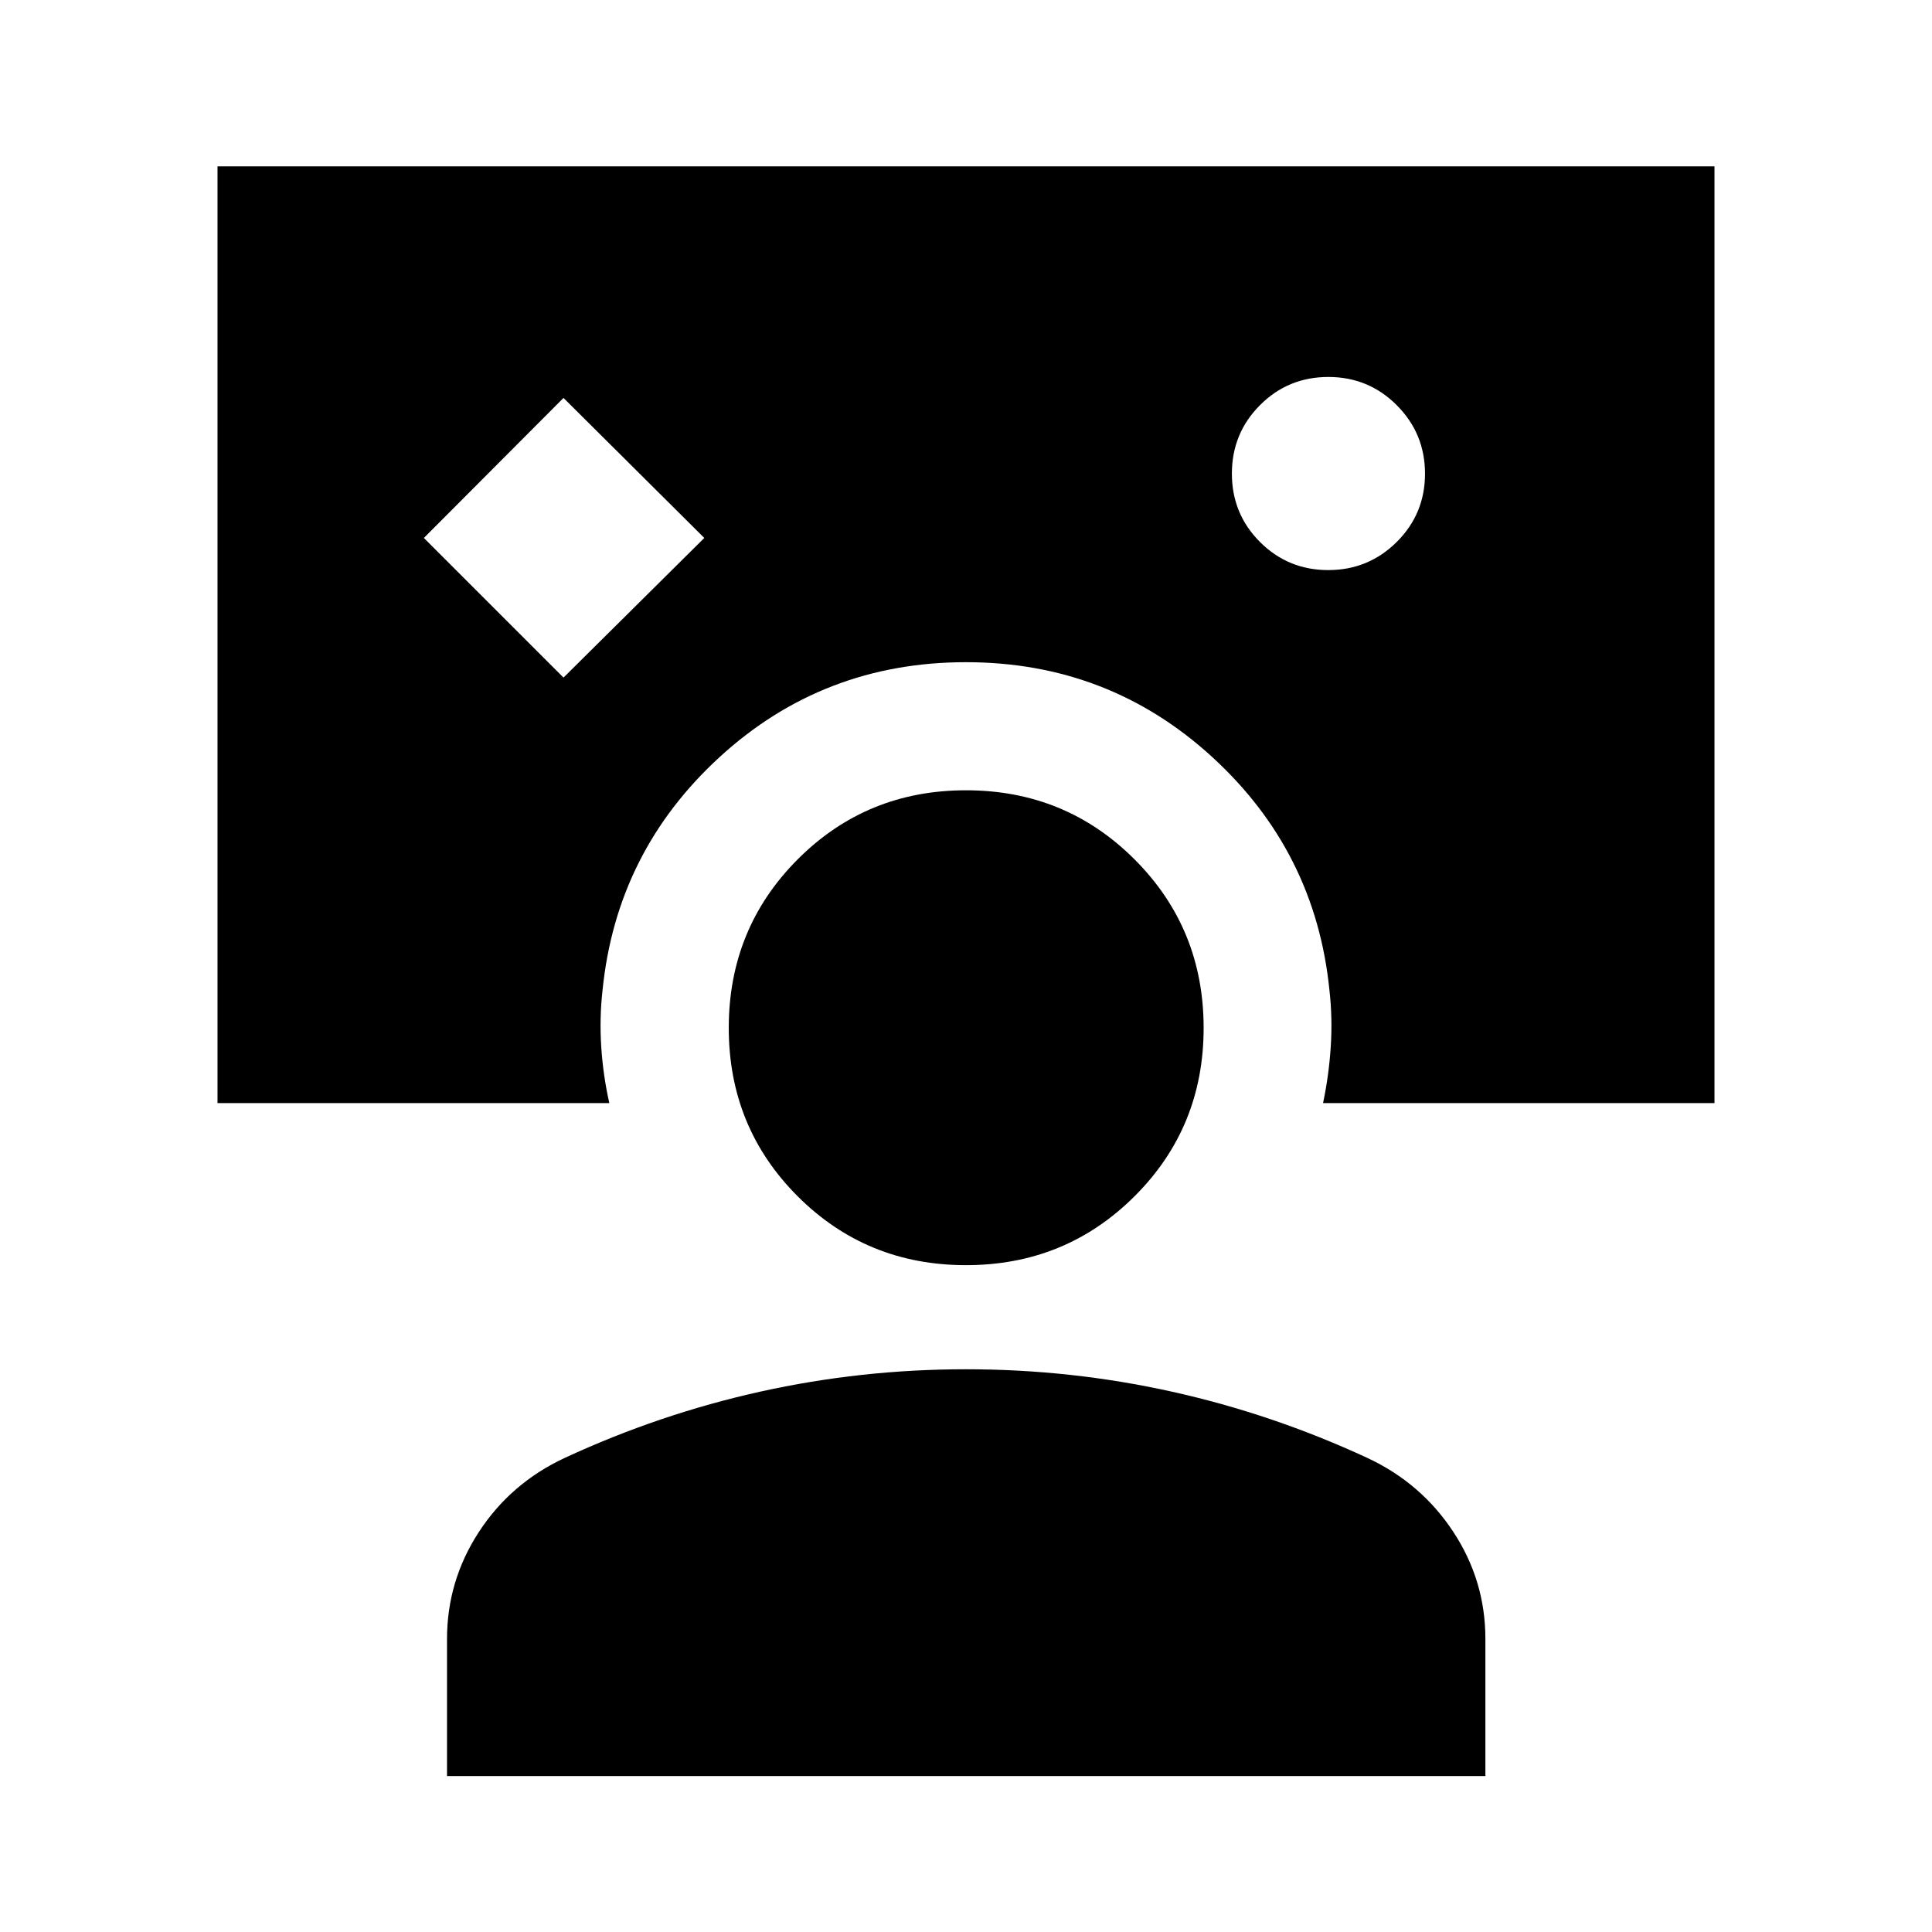 <svg xmlns="http://www.w3.org/2000/svg" height="24" viewBox="0 -960 960 960" width="24"><path d="m280-623.31 69.96-69.38L280-762.27l-69.38 69.58L280-623.31Zm380.01-53.42q19.95 0 34.01-13.97 14.06-13.97 14.06-33.92 0-19.96-14.01-34.01-14.01-14.06-34.02-14.06-20.01 0-33.97 14.01-13.96 14-13.96 34.02 0 20.01 13.96 33.97 13.97 13.96 33.93 13.96ZM222.12-77.5v-68.06q0-28.9 15.82-53.19 15.83-24.29 42.6-36.79 47.11-21.84 97.23-32.96 50.12-11.12 102.24-11.12 52.13 0 102.25 11.12t97.23 32.96q26.74 12.5 42.66 36.73 15.93 24.23 15.93 53.16v68.15H222.12ZM480-331.35q-49.42 0-83.65-34.23-34.23-34.23-34.23-83.65 0-49.42 34.23-83.75T480-567.31q49.42 0 83.75 34.33t34.33 83.75q0 49.42-34.33 83.65-34.33 34.23-83.75 34.23Zm-177.23-80.53H108.08v-465.46h743.84v465.46h-194.5q2.93-13.89 3.83-28.08.9-14.19-.64-27.88-6.88-69-58.33-116.06-51.45-47.06-122.32-47.06-70.88 0-122.29 47.06-51.4 47.06-58.28 116.06-1.54 13.69-.64 27.88t4.02 28.08Z"/></svg>